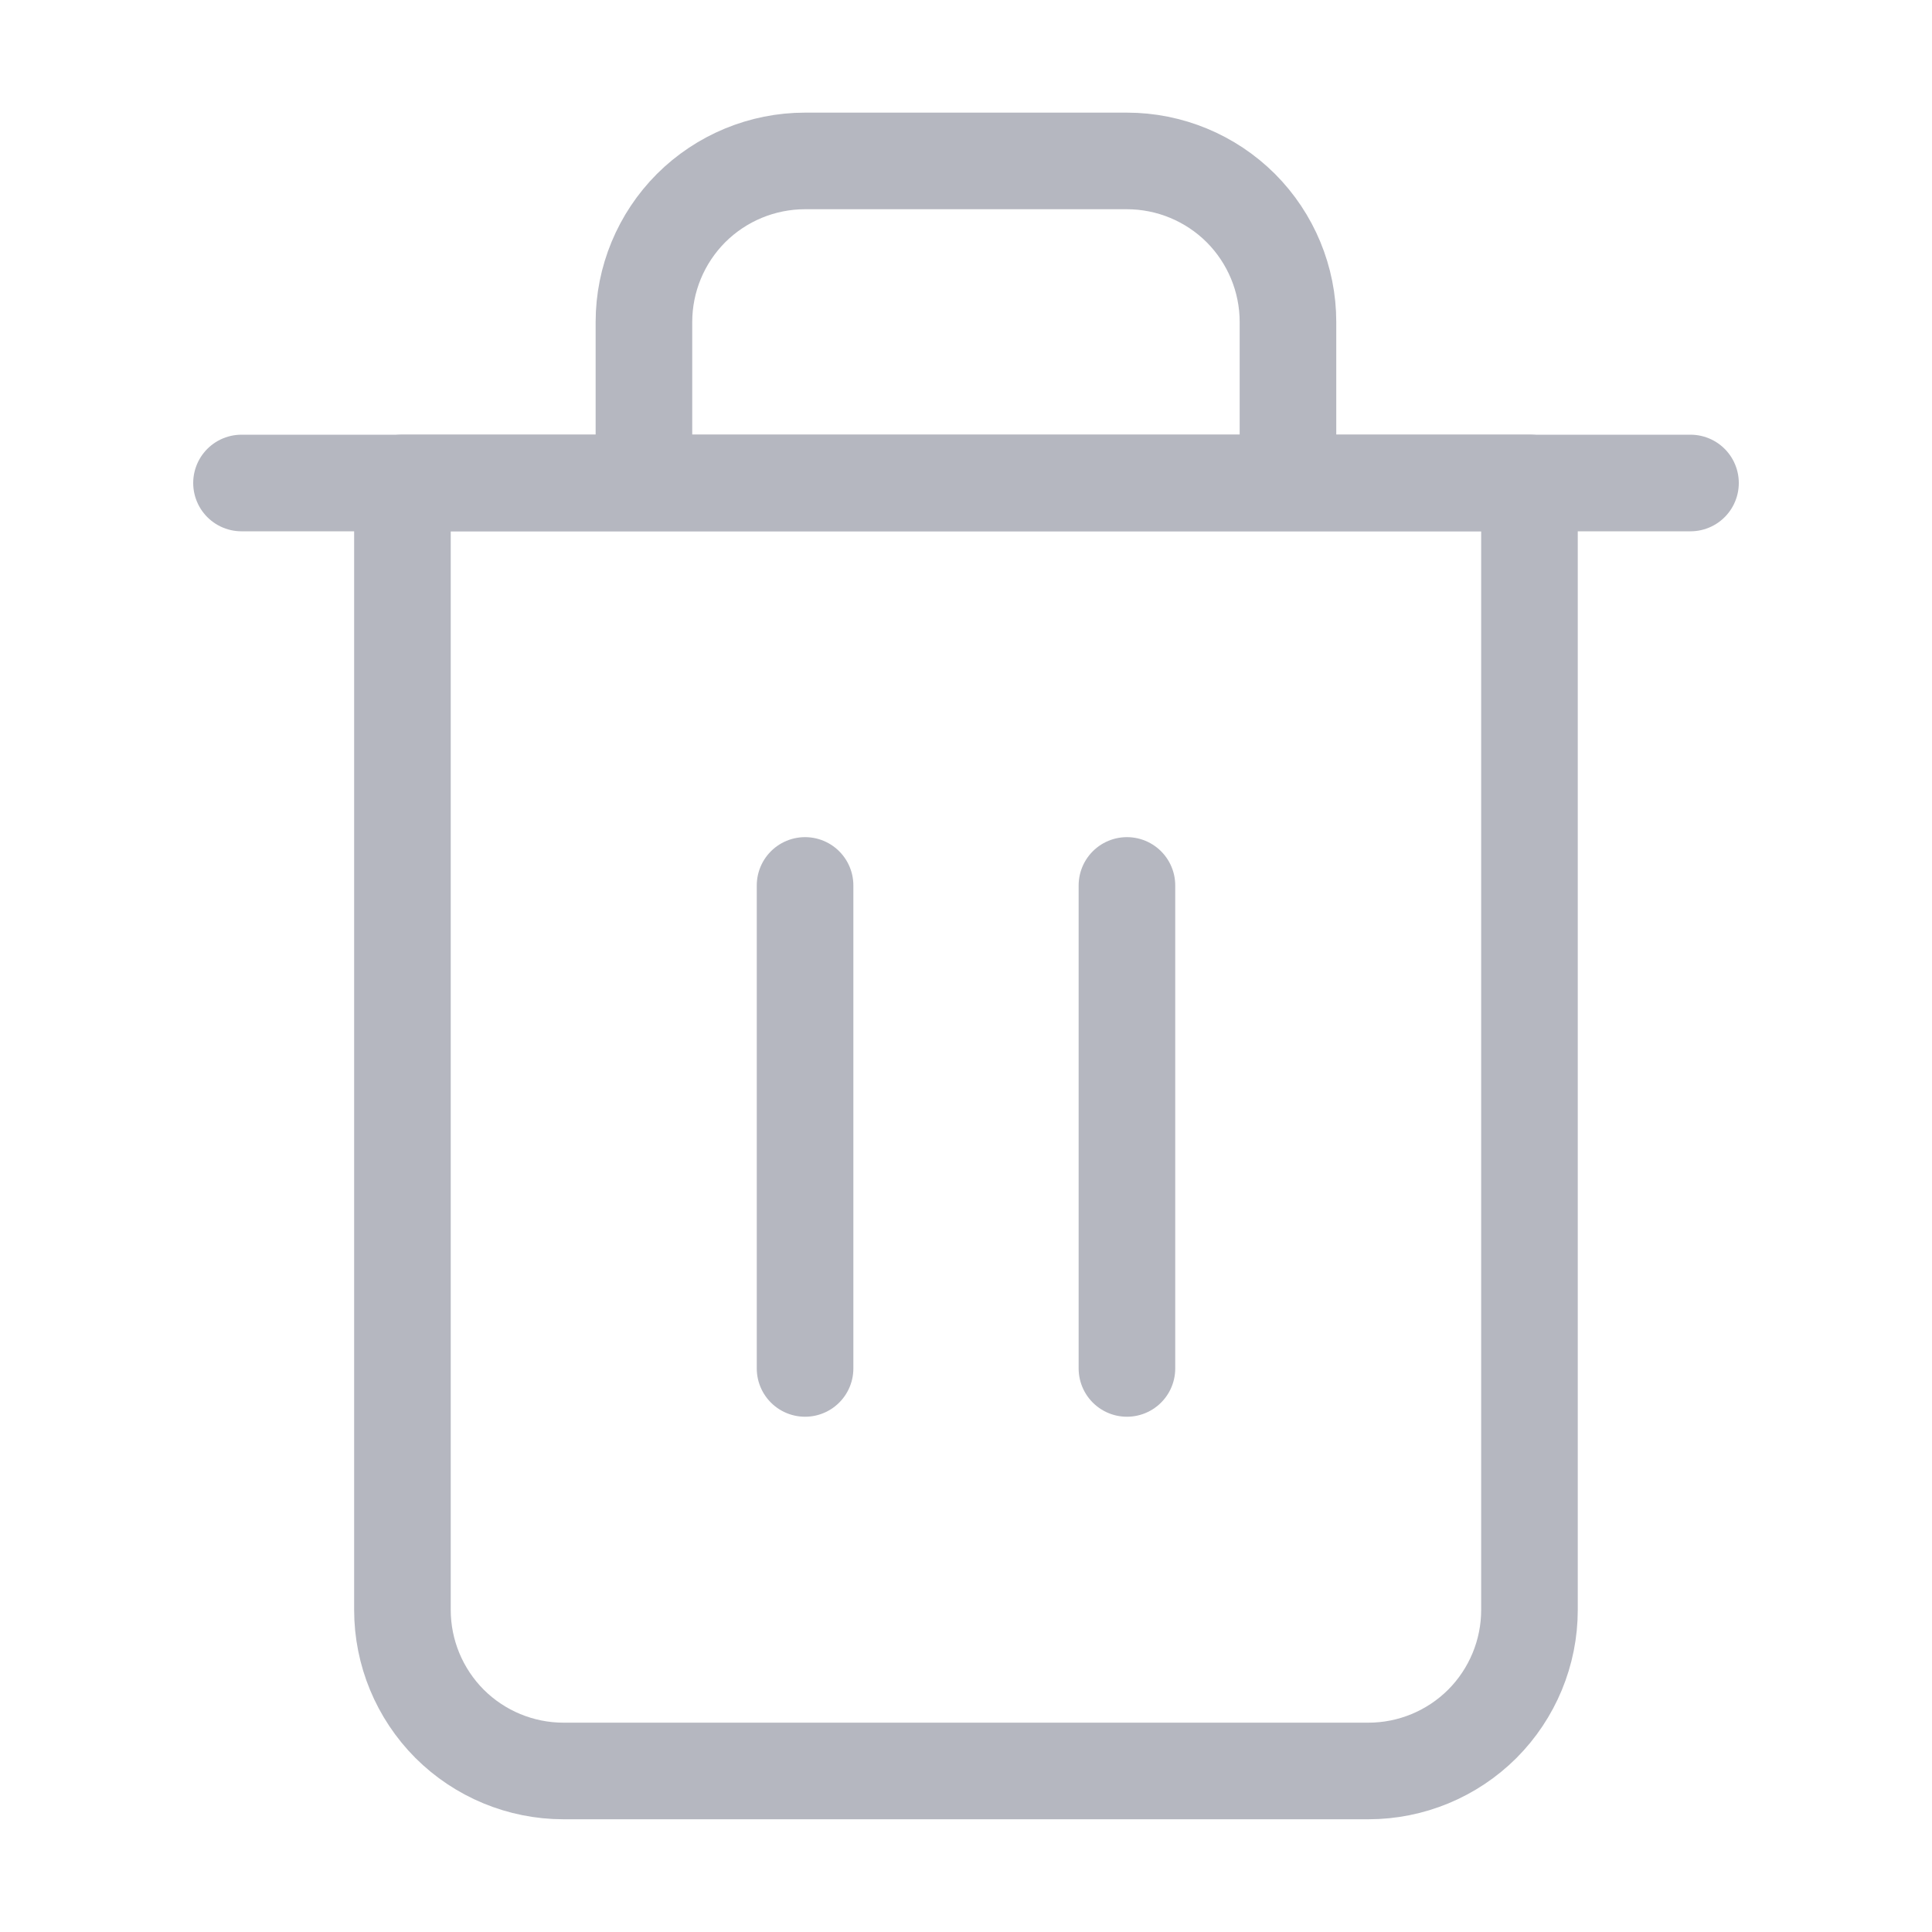 <svg xmlns="http://www.w3.org/2000/svg" width="20" height="20" viewBox="0 0 20 20" fill="none">
<path d="M2.5 5H4.167H17.5" stroke="#B5B7C0" stroke-linecap="round" stroke-linejoin="round"/>
<path d="M6.666 4.999V3.333C6.666 2.891 6.842 2.467 7.154 2.154C7.467 1.842 7.891 1.666 8.333 1.666H11.666C12.108 1.666 12.532 1.842 12.845 2.154C13.157 2.467 13.333 2.891 13.333 3.333V4.999M15.833 4.999V16.666C15.833 17.108 15.657 17.532 15.345 17.845C15.032 18.157 14.608 18.333 14.166 18.333H5.833C5.391 18.333 4.967 18.157 4.654 17.845C4.342 17.532 4.166 17.108 4.166 16.666V4.999H15.833Z" stroke="#B5B7C0" stroke-linecap="round" stroke-linejoin="round"/>
<path d="M8.334 9.166V14.166" stroke="#B5B7C0" stroke-linecap="round" stroke-linejoin="round"/>
<path d="M11.666 9.166V14.166" stroke="#B5B7C0" stroke-linecap="round" stroke-linejoin="round"/>
</svg>